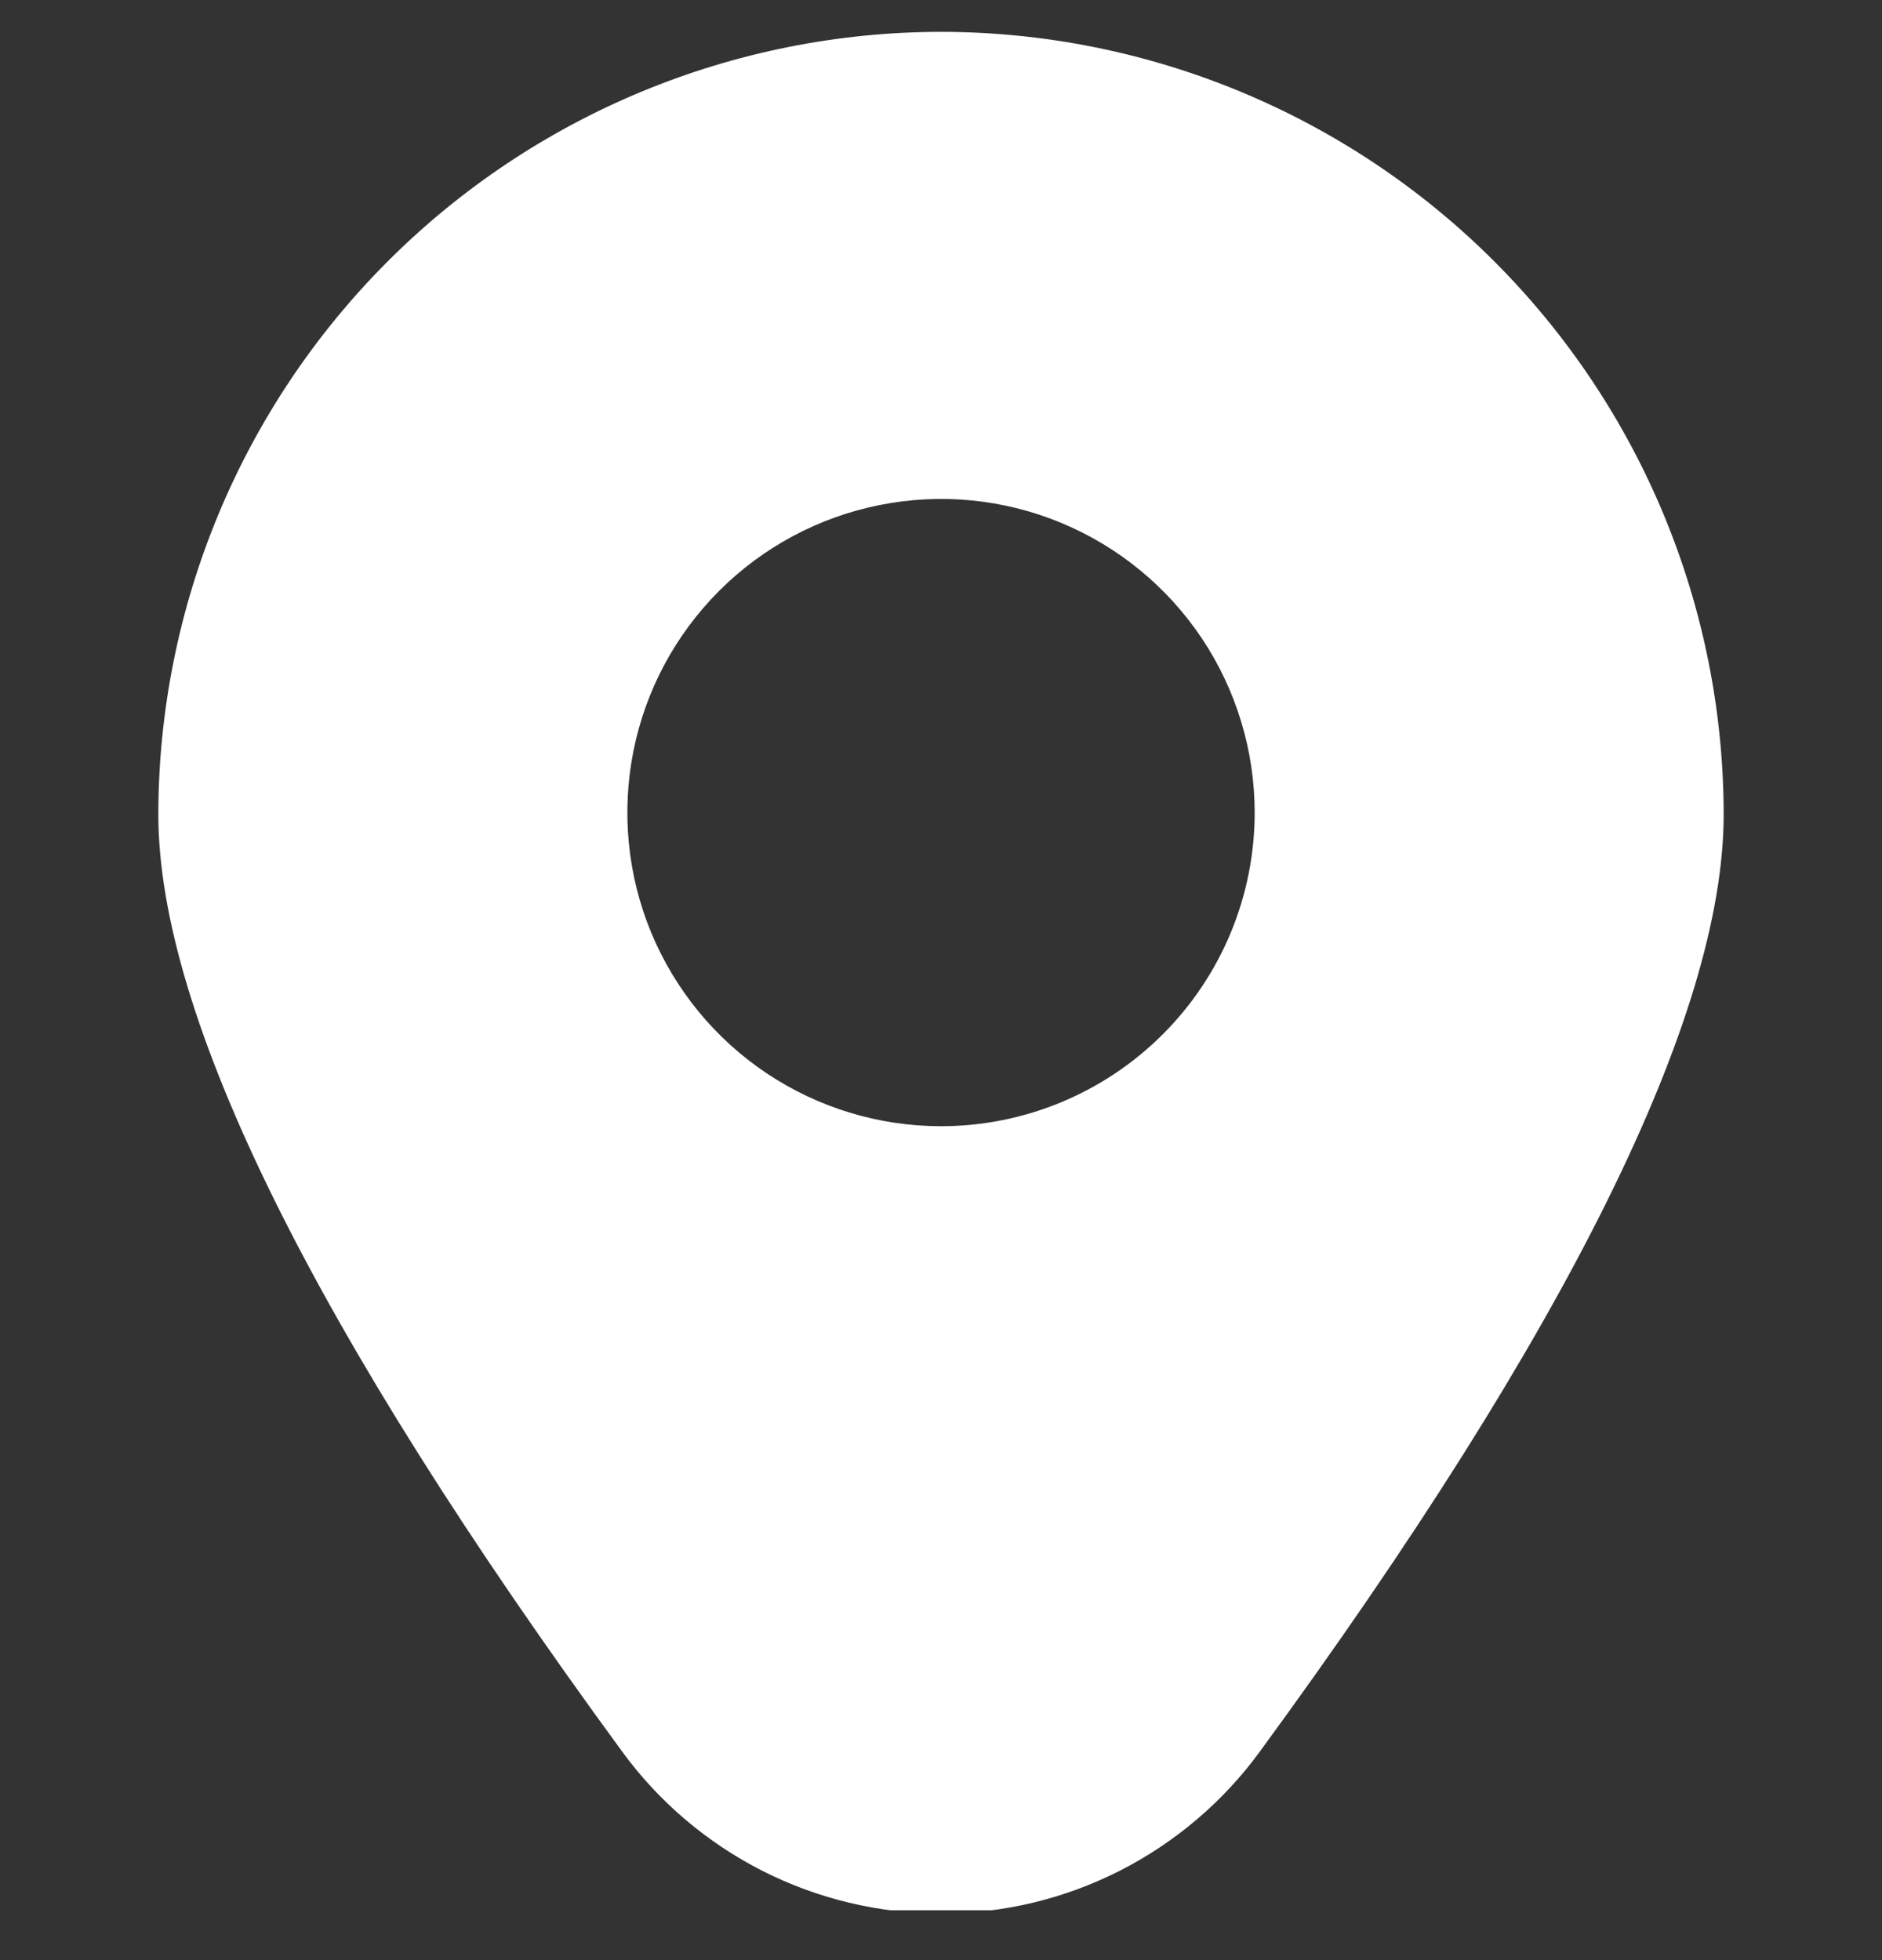 <svg width="24" height="25" viewBox="0 0 24 25" fill="none" xmlns="http://www.w3.org/2000/svg">
<rect x="0" y="0" width="24" height="25" fill="#333333" stroke="none"/>
<g clip-path="url(#clip0_67_177)">
<path d="M12 0.406C9.354 0.409 6.817 1.461 4.946 3.332C3.075 5.203 2.022 7.74 2.019 10.386C2.019 12.956 4.009 16.978 7.934 22.34C8.401 22.98 9.013 23.5 9.72 23.86C10.426 24.219 11.207 24.406 12 24.406C12.793 24.406 13.574 24.219 14.28 23.86C14.987 23.5 15.599 22.98 16.066 22.34C19.991 16.978 21.981 12.956 21.981 10.386C21.978 7.74 20.925 5.203 19.054 3.332C17.183 1.461 14.646 0.409 12 0.406ZM12 14.364C11.209 14.364 10.435 14.129 9.778 13.69C9.12 13.25 8.607 12.625 8.304 11.894C8.002 11.164 7.923 10.359 8.077 9.583C8.231 8.807 8.612 8.095 9.172 7.535C9.731 6.976 10.444 6.595 11.22 6.441C11.995 6.286 12.8 6.365 13.531 6.668C14.262 6.971 14.886 7.484 15.326 8.141C15.765 8.799 16 9.573 16 10.364C16 11.425 15.579 12.442 14.828 13.192C14.078 13.942 13.061 14.364 12 14.364Z" fill="white"/>
</g>
<defs>
<clipPath id="clip0_67_177">
<rect width="24" height="24" fill="white" transform="translate(0 0.364)"/>
</clipPath>
</defs>
</svg>
